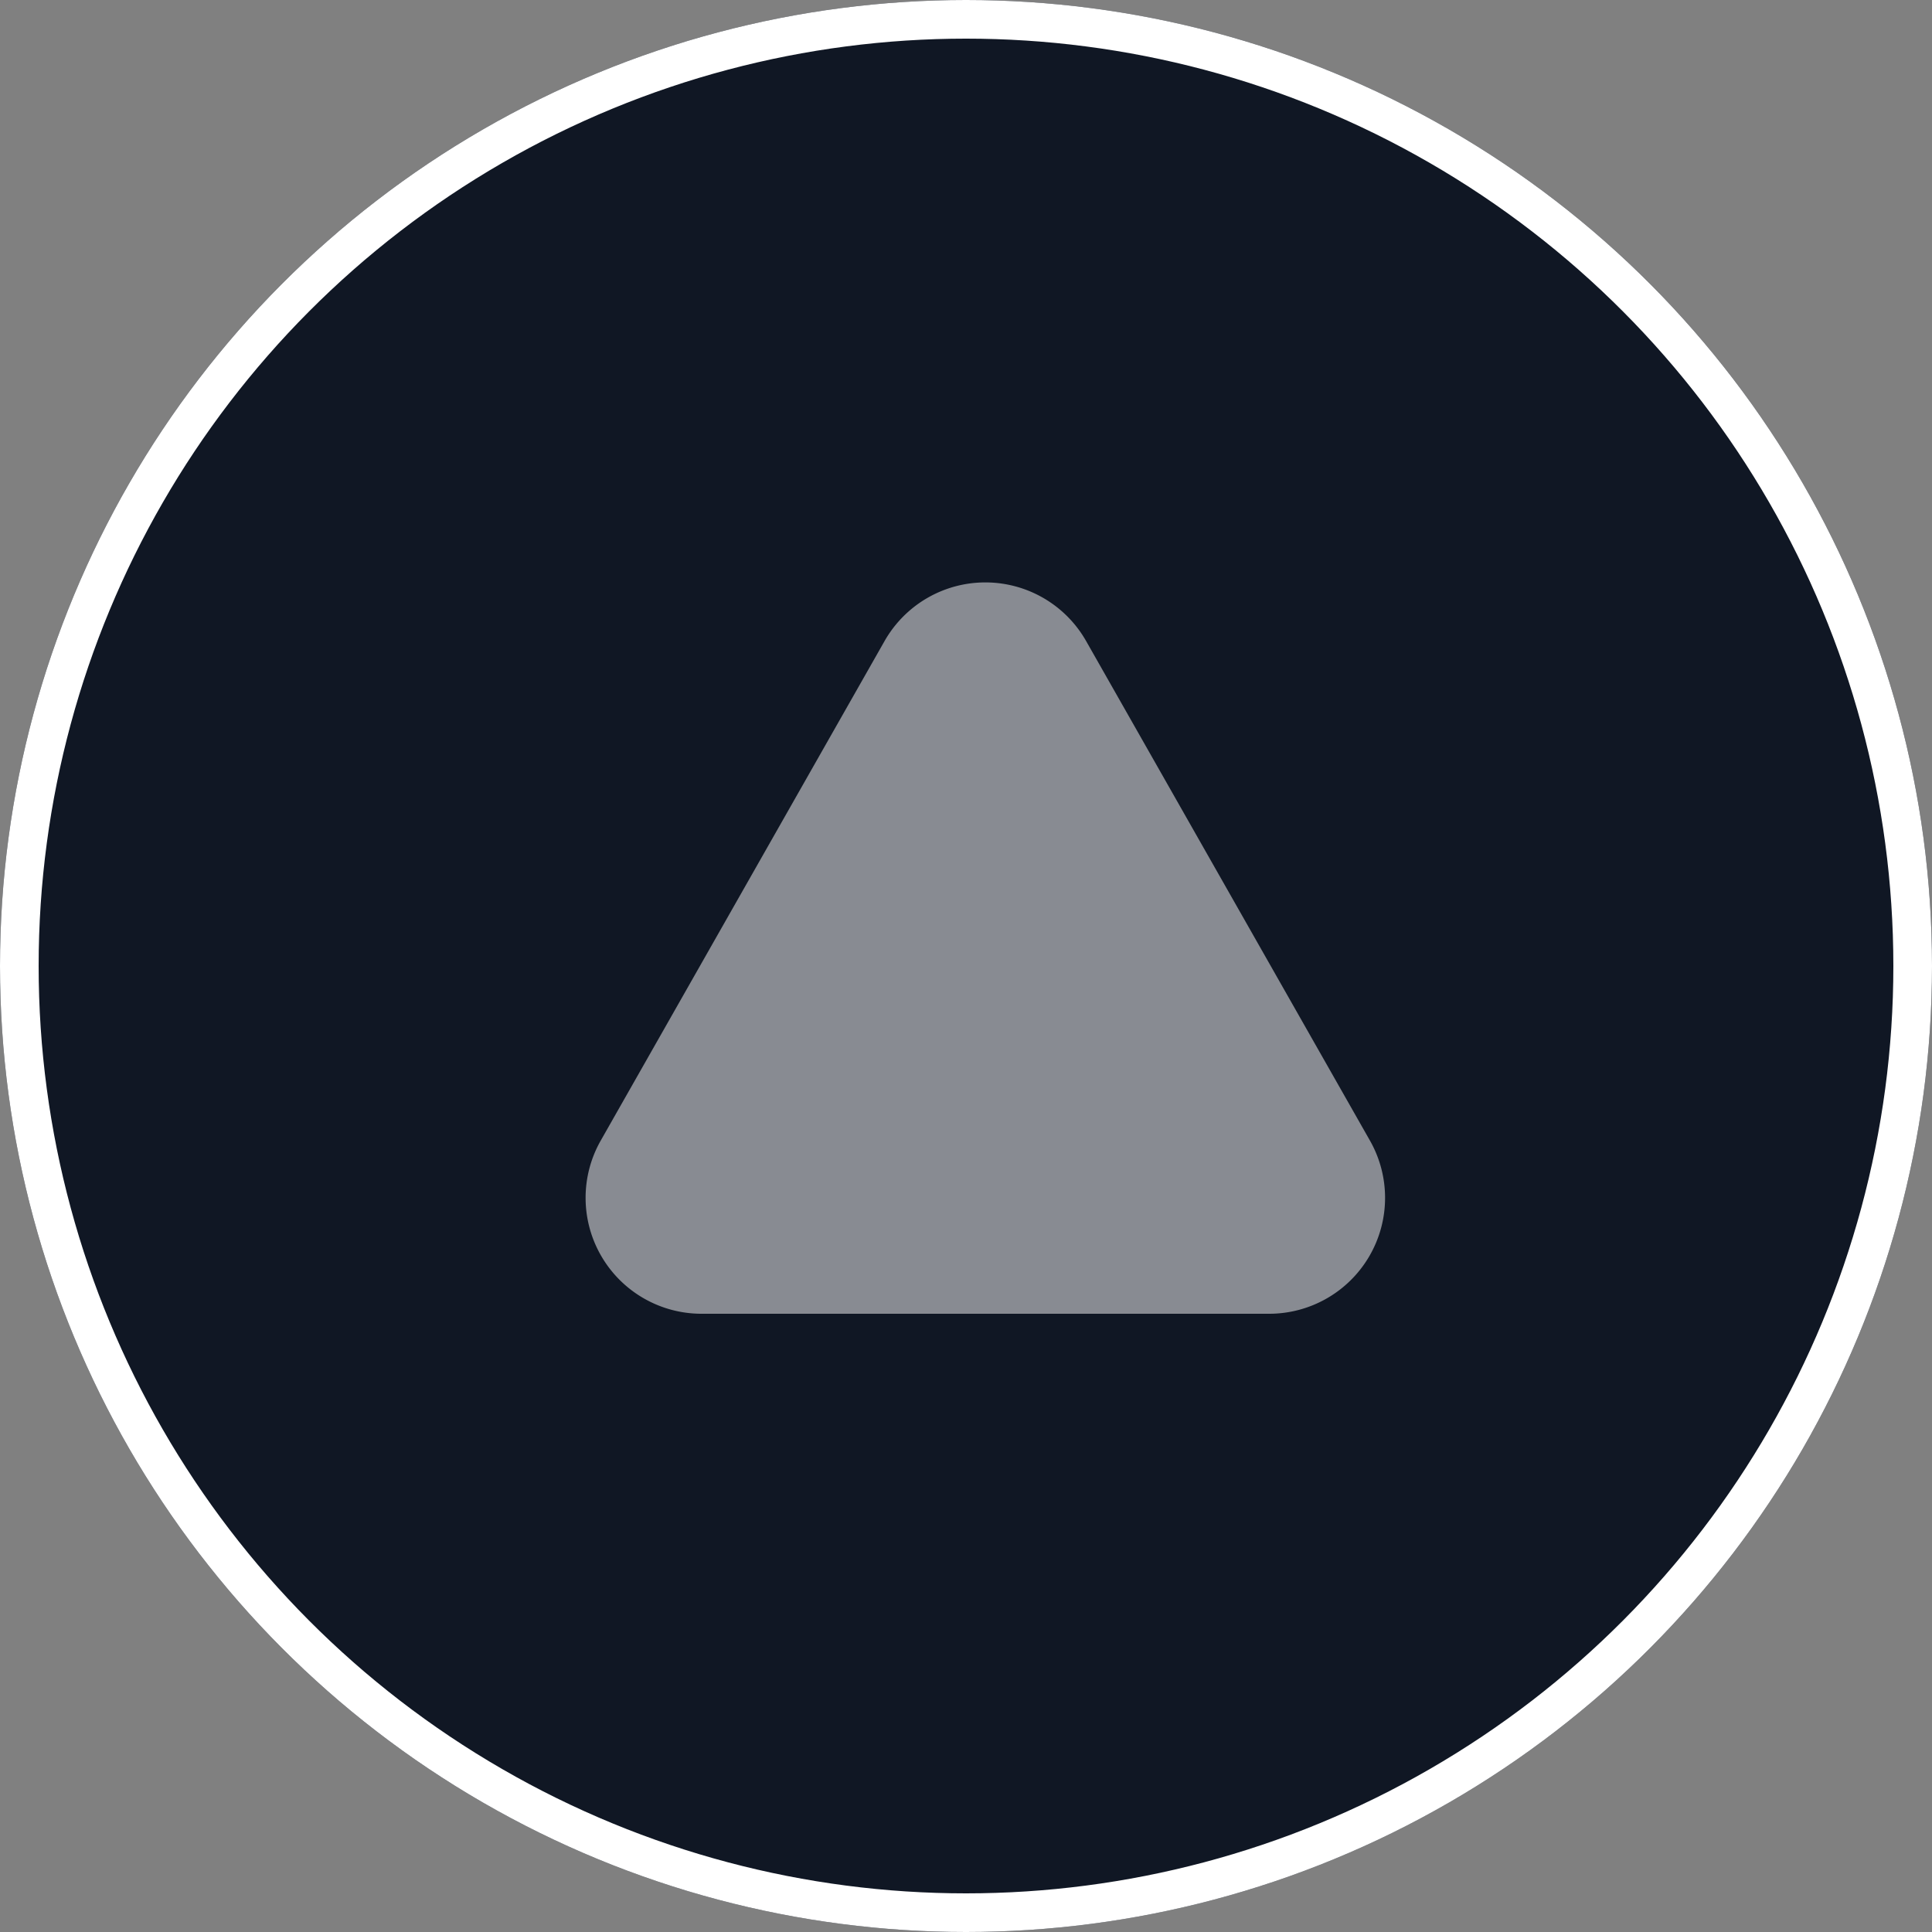 <svg xmlns="http://www.w3.org/2000/svg" width="50" height="50" viewBox="0 0 50 50">
  <rect x="0" y="0" width="50" height="50" fill="#808080" stroke="none"/>
  <g id="Group_1087" data-name="Group 1087" transform="translate(-1381 -722)">
    <g id="Ellipse_28" data-name="Ellipse 28" transform="translate(1381 722)" fill="#101724" stroke="#fff" stroke-width="1">
      <circle cx="25" cy="25" r="25" stroke="none"/>
      <circle cx="25" cy="25" r="24.5" fill="none"/>
    </g>
    <path id="Polygon_2" data-name="Polygon 2" d="M9.892,4.591a3,3,0,0,1,5.217,0l7.345,12.927A3,3,0,0,1,19.845,22H5.155a3,3,0,0,1-2.608-4.482Z" transform="translate(1394 734)" fill="#fff" opacity="0.5"/>
  </g>
</svg>
